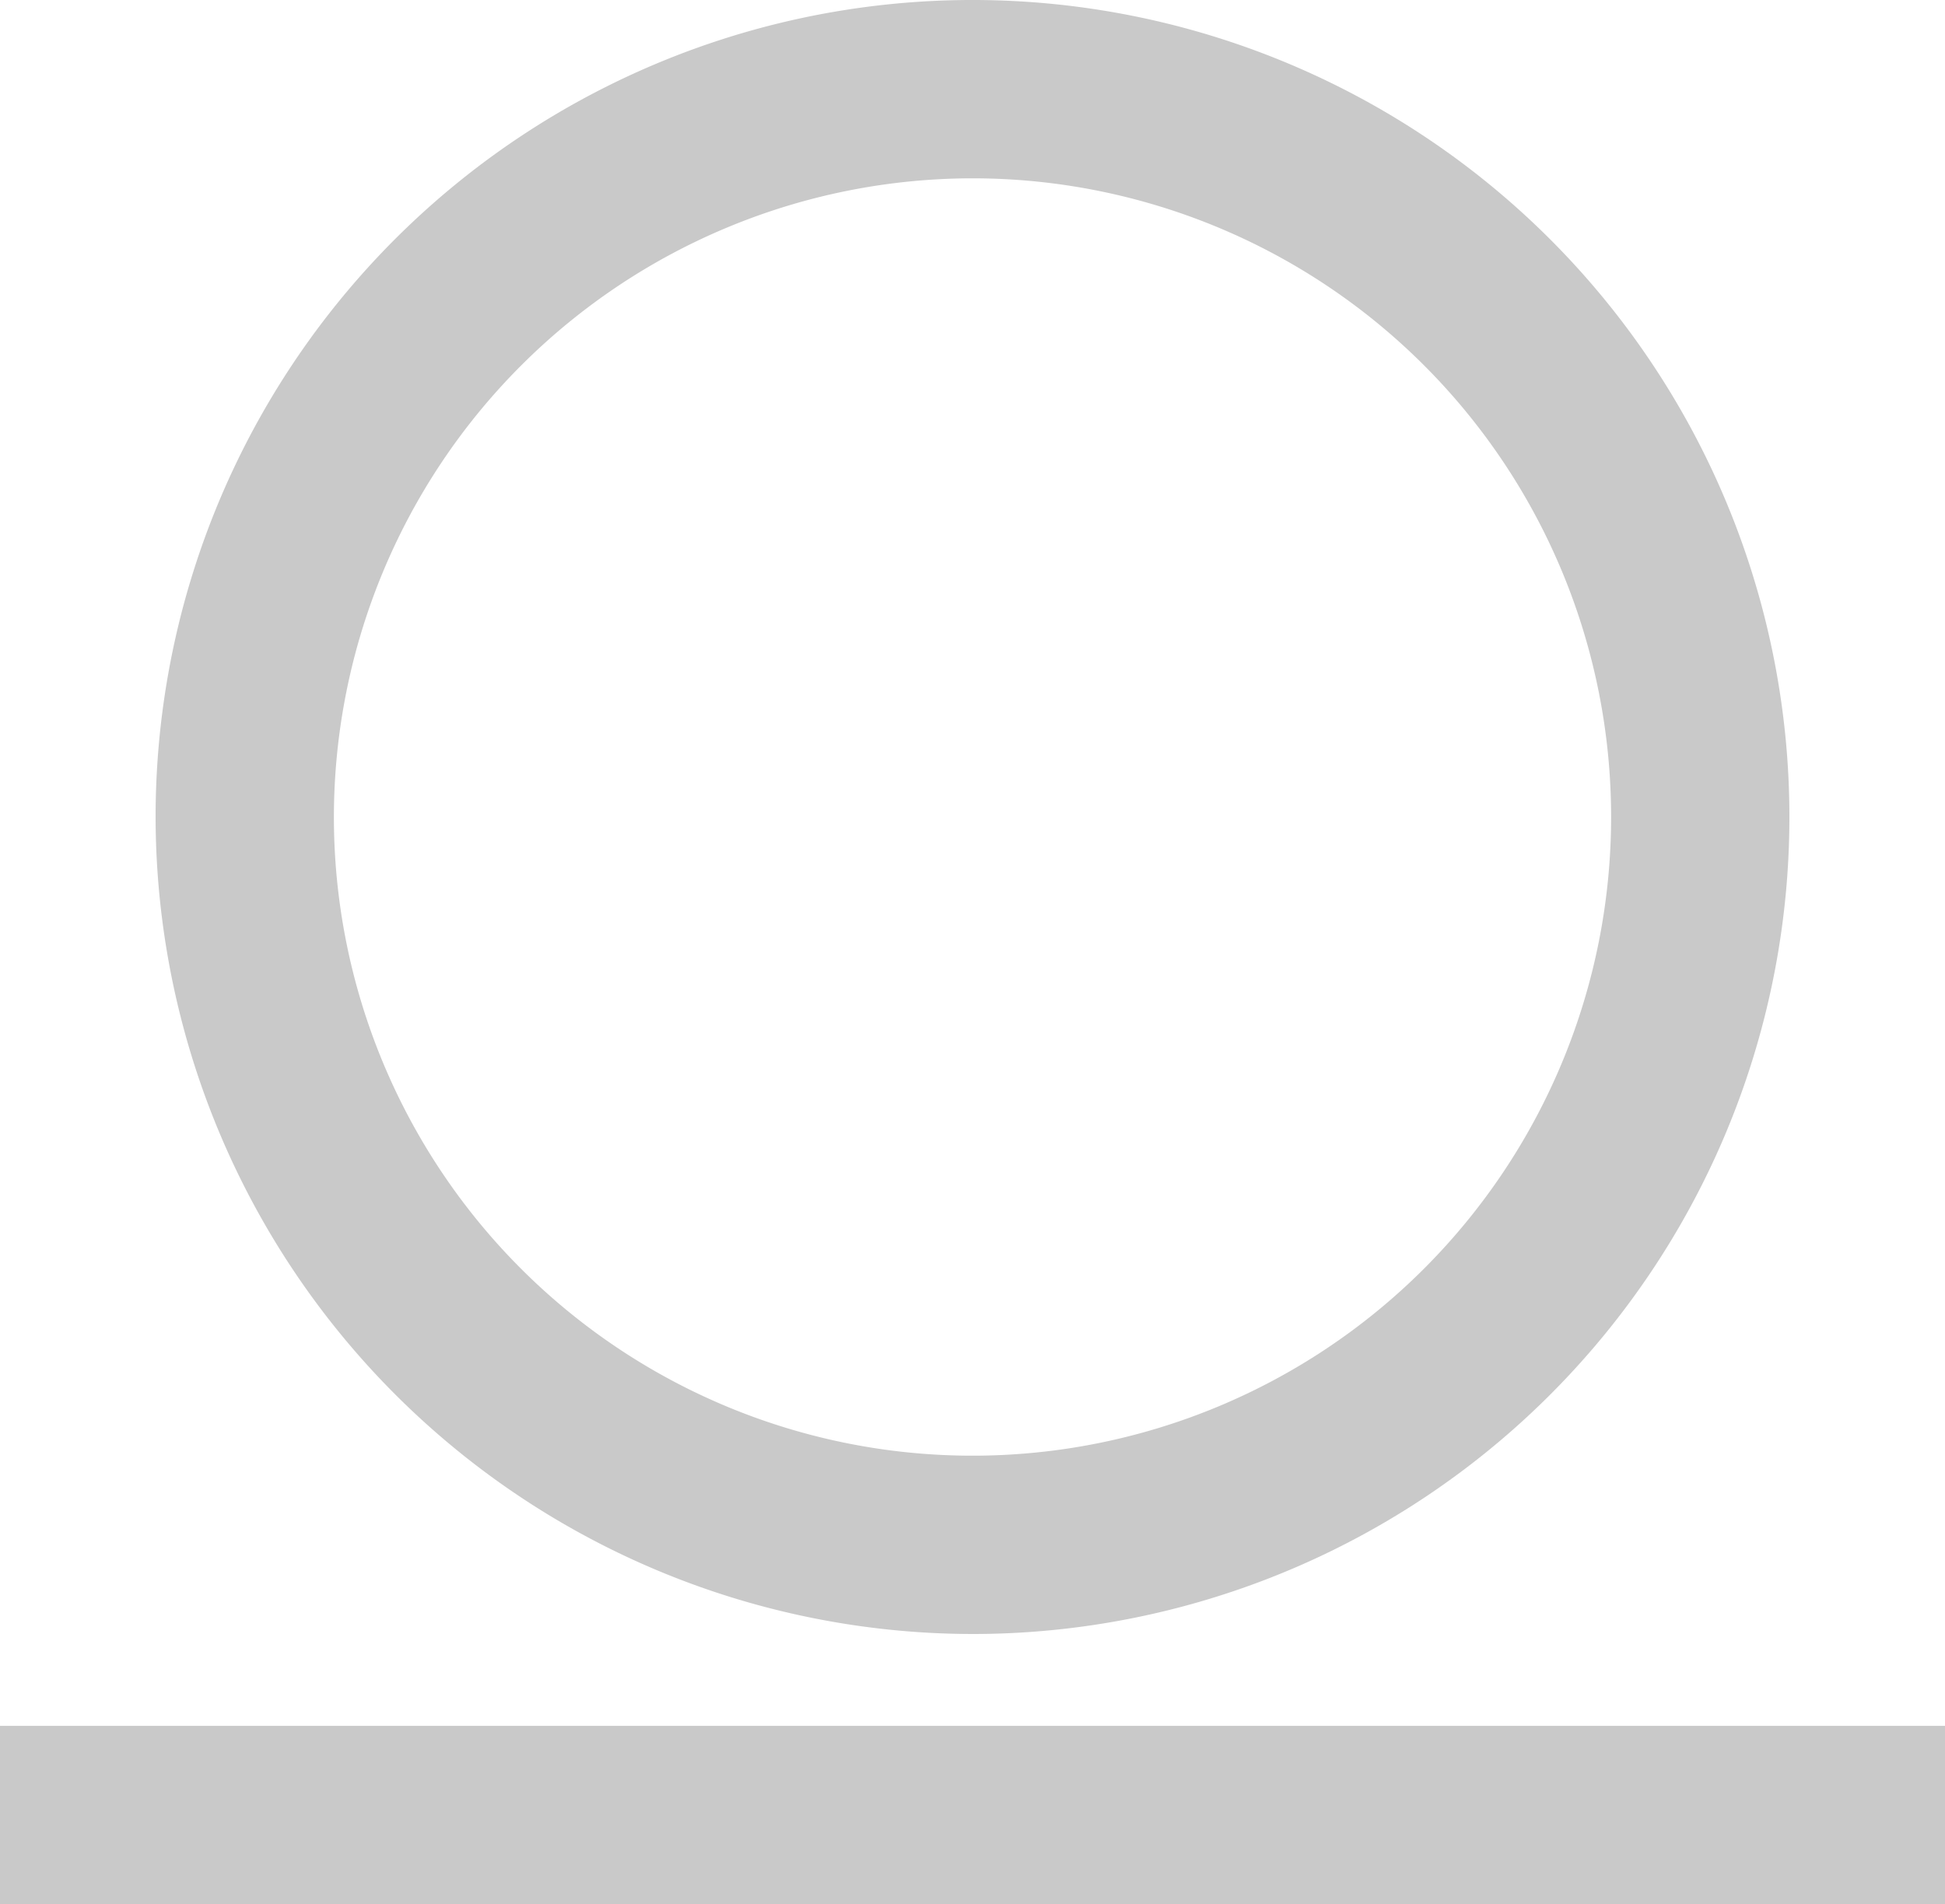 <svg id="Слой_1" data-name="Слой 1" xmlns="http://www.w3.org/2000/svg" width="36" height="35.24" viewBox="0 0 36 35.24">
  <defs>
    <style>
      .cls-1 {
        fill: #c9c9c9;
      }
    </style>
  </defs>
  <title>Spb</title>
  <g>
    <rect class="cls-1" y="31.94" width="36" height="3.3"/>
    <path class="cls-1" d="M18,30.62A15.12,15.12,0,1,0,2.88,15.5,15.14,15.14,0,0,0,18,30.62ZM18,3.68A11.82,11.82,0,1,1,6.18,15.5,11.83,11.83,0,0,1,18,3.68Z" transform="translate(0 -0.38)"/>
  </g>
</svg>
